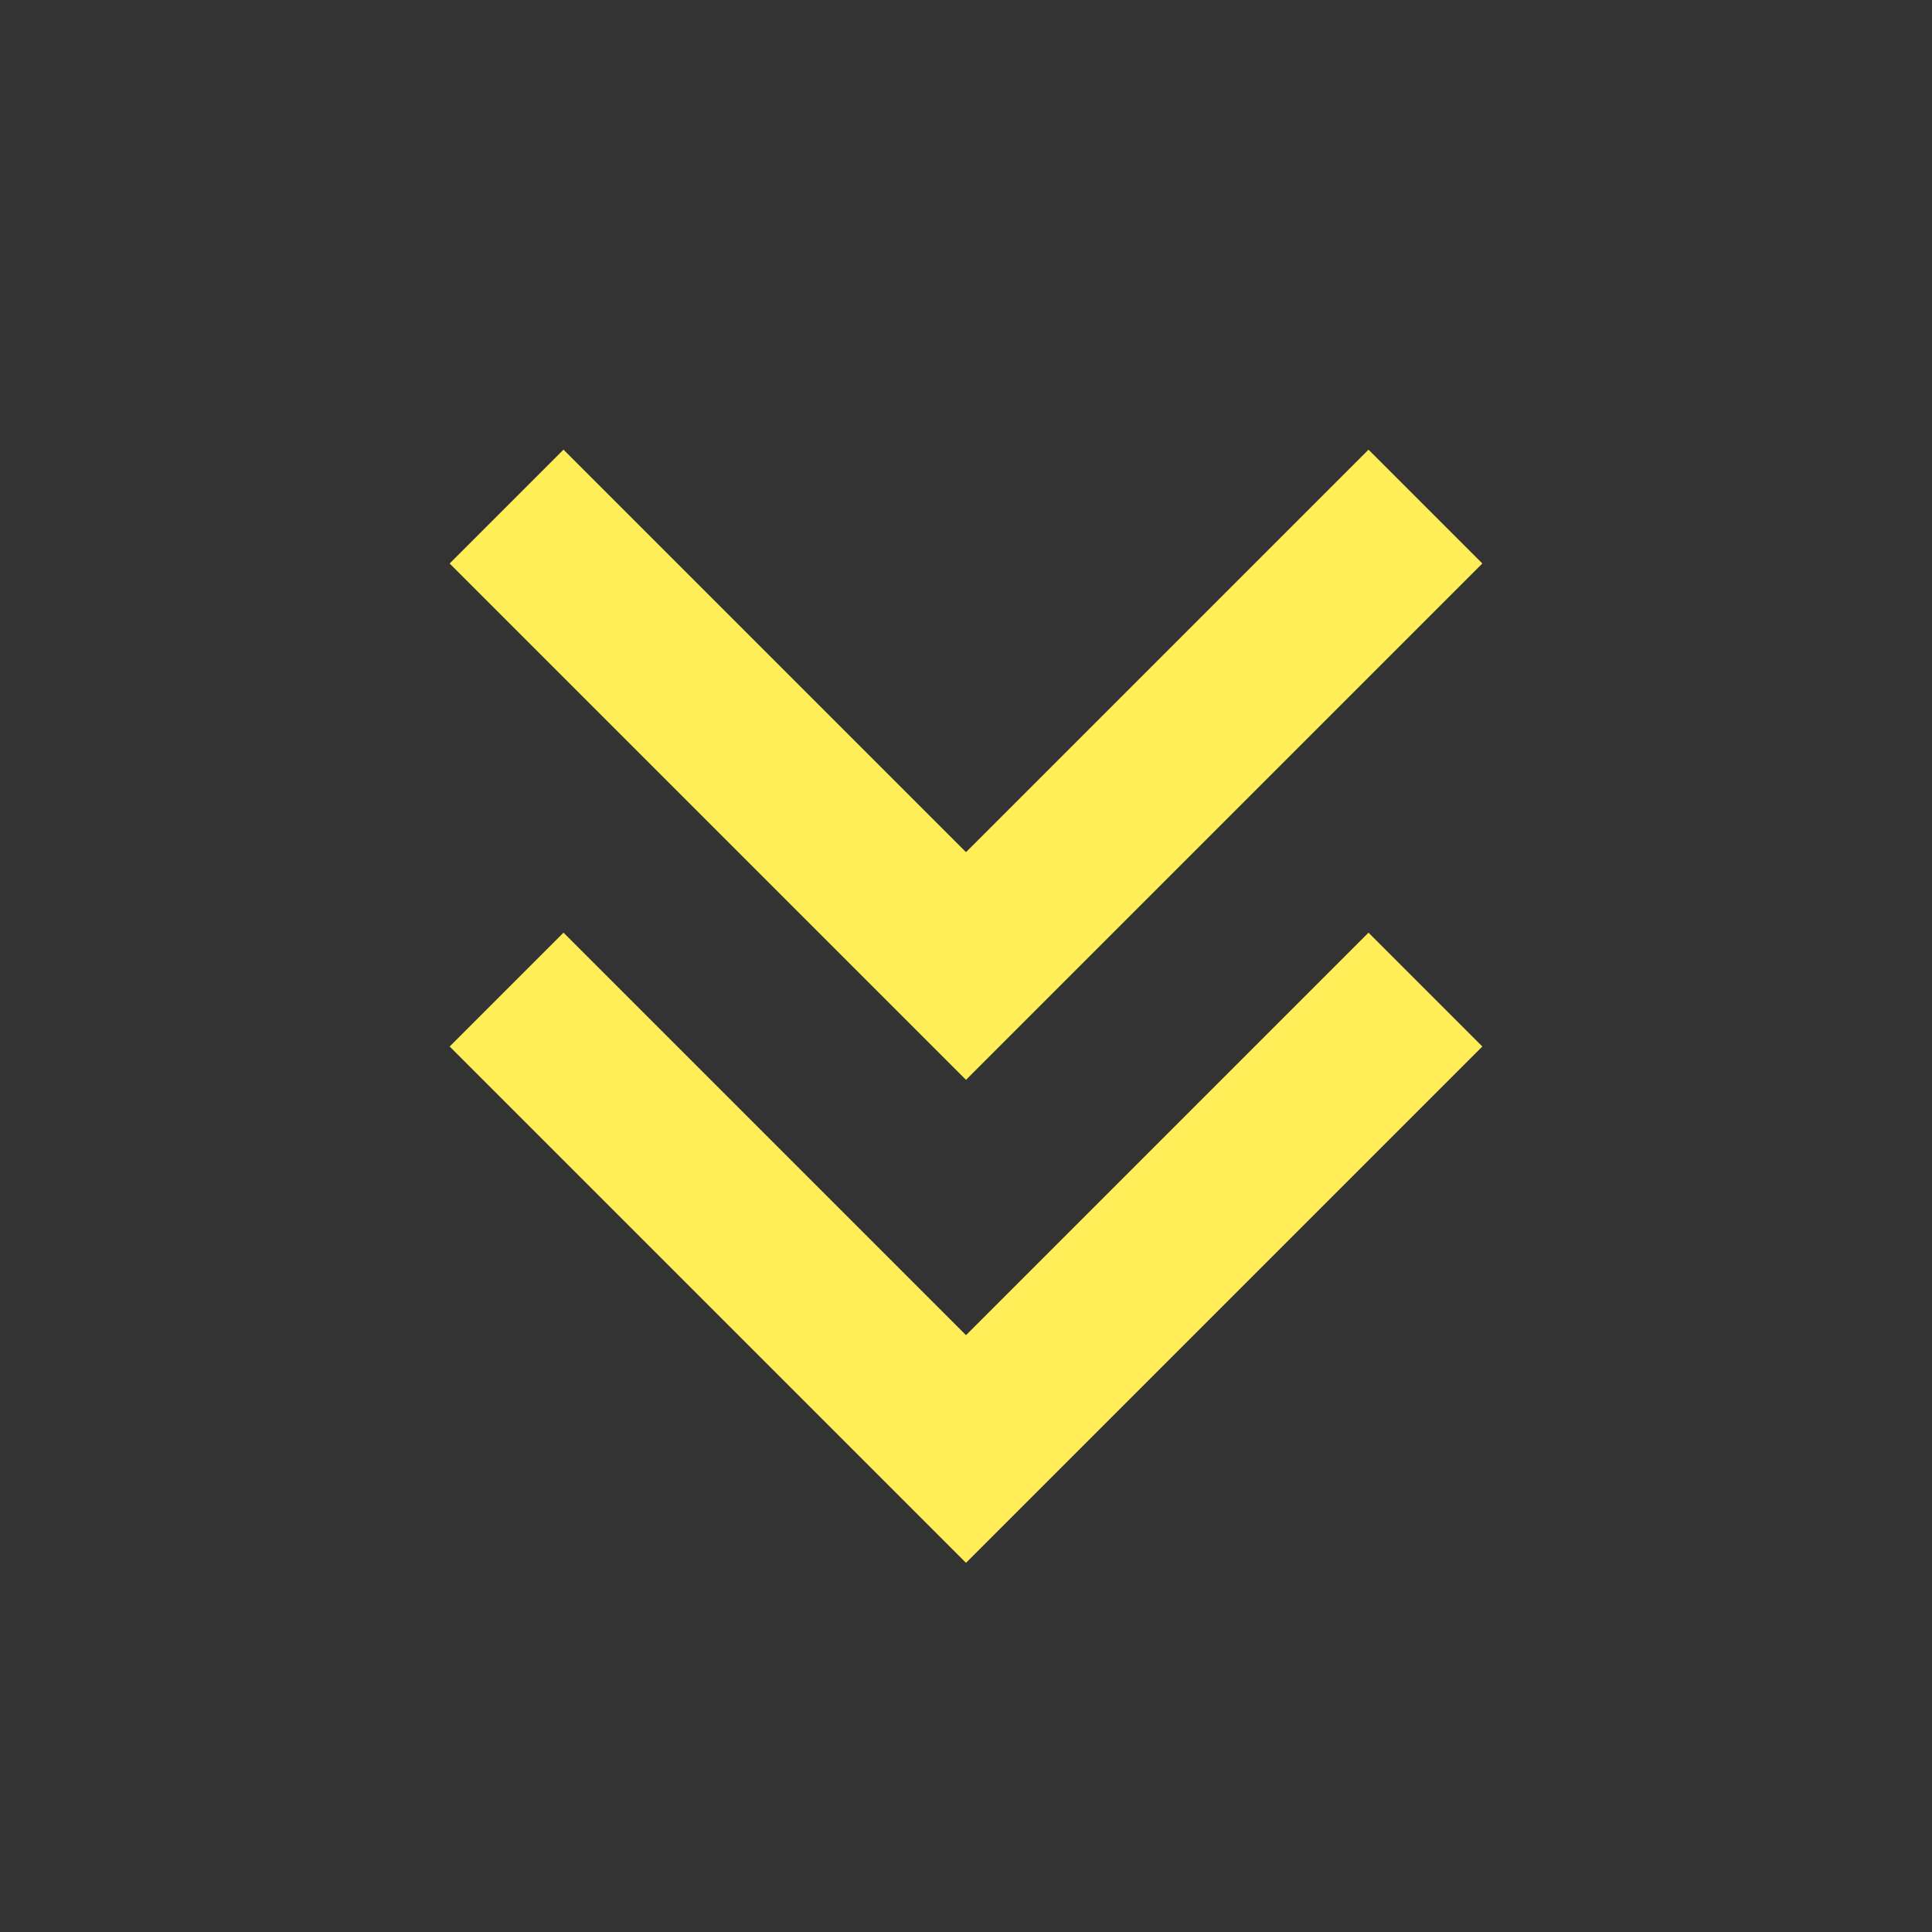 <svg aria-labelledby="chevronsDownIconTitle" color="#ffee58" fill="none" height="24px" role="img" stroke="#ffee58" stroke-linecap="square" stroke-linejoin="miter" stroke-width="2" viewBox="0 0 24 24" width="24px" xmlns="http://www.w3.org/2000/svg">
 <rect x="0" y="0" width="24" height="24" fill="#333333" stroke="none"/>
 <title id="chevronsDownIconTitle">Chevrons Down</title>
 <polyline points="7 13 12 18 17 13"/>
 <polyline points="7 7 12 12 17 7"/>
</svg>